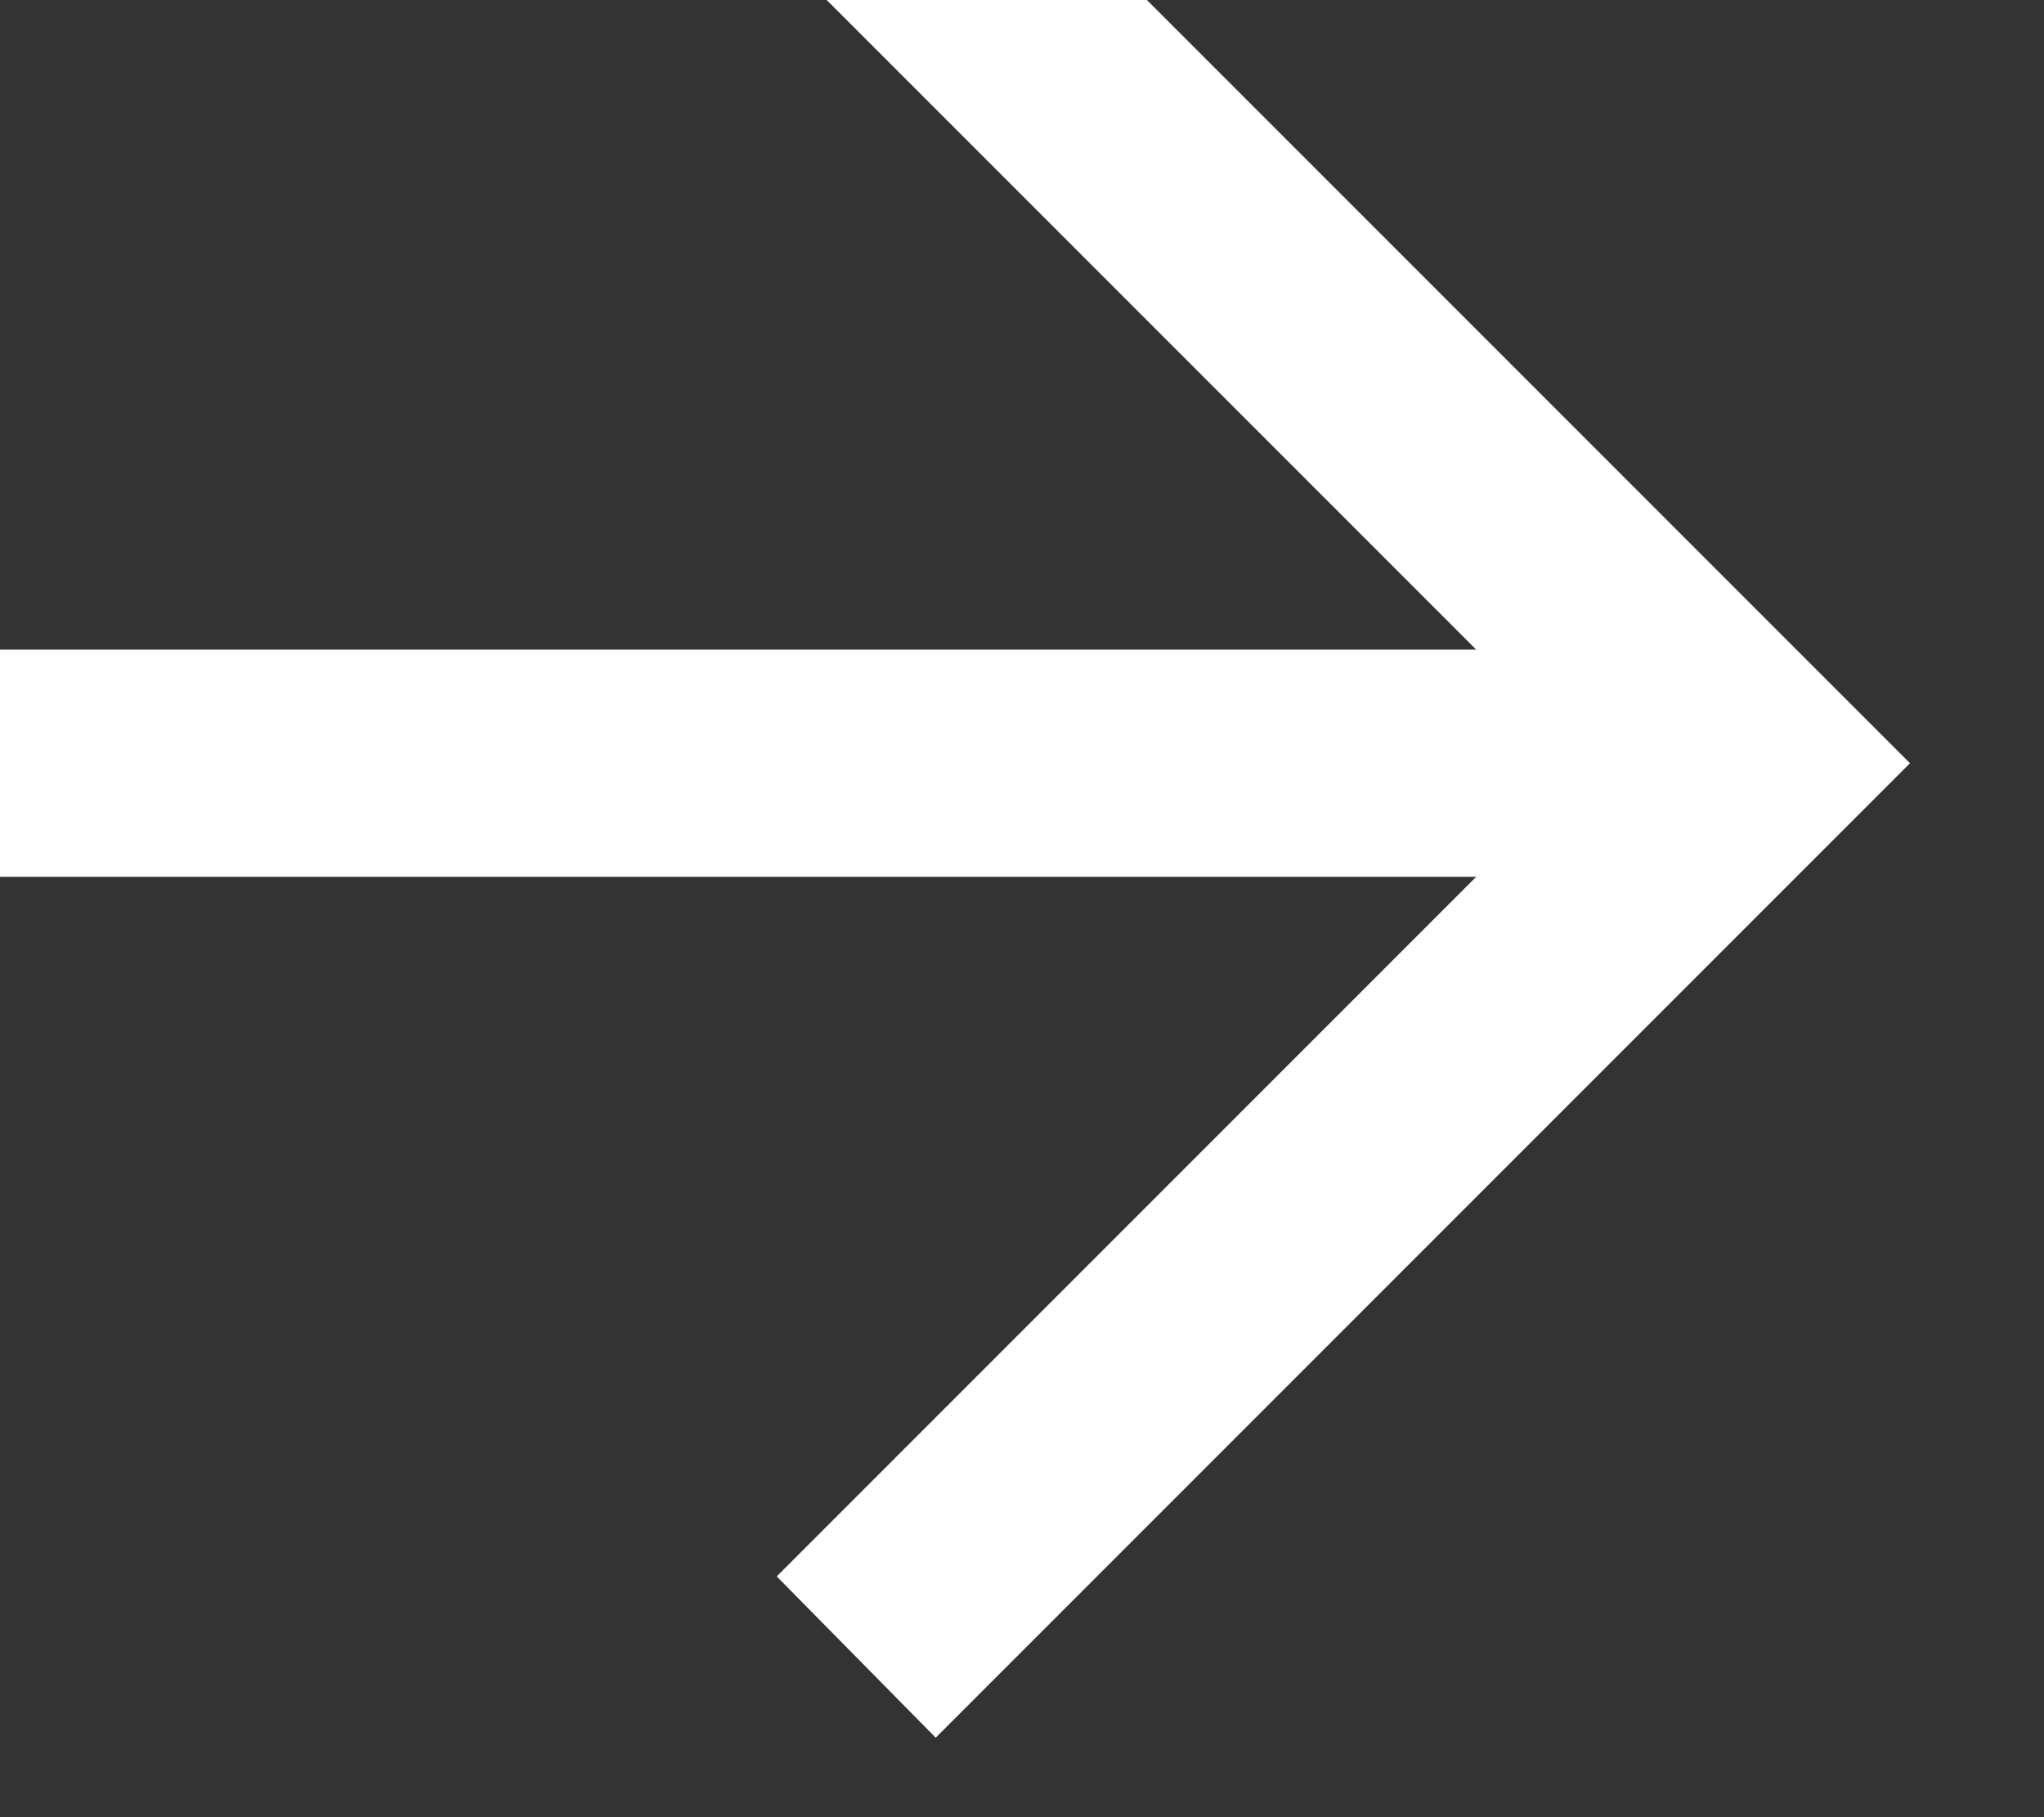 <svg width="9" height="8" viewBox="0 0 9 8" fill="none" xmlns="http://www.w3.org/2000/svg" xmlns:xlink="http://www.w3.org/1999/xlink">
	<rect x="0" y="0" width="9" height="8" fill="#333333" stroke="none"/>
	<desc>
			Created with Pixso.
	</desc>
	<defs/>
	<path id="Rectangle 8" d="M4.12 -0.93L8.41 3.36L4.12 7.65L3.42 6.94L7.35 3.01L7.71 3.36L7.35 3.71L3.42 -0.22L4.12 -0.93Z" fill="#FFFFFF" fill-opacity="1" fill-rule="evenodd"/>
	<path id="Vector 5" d="M7.73 3.36L-0.85 3.36" stroke="#FFFFFF" stroke-opacity="1" stroke-width="1"/>
</svg>
